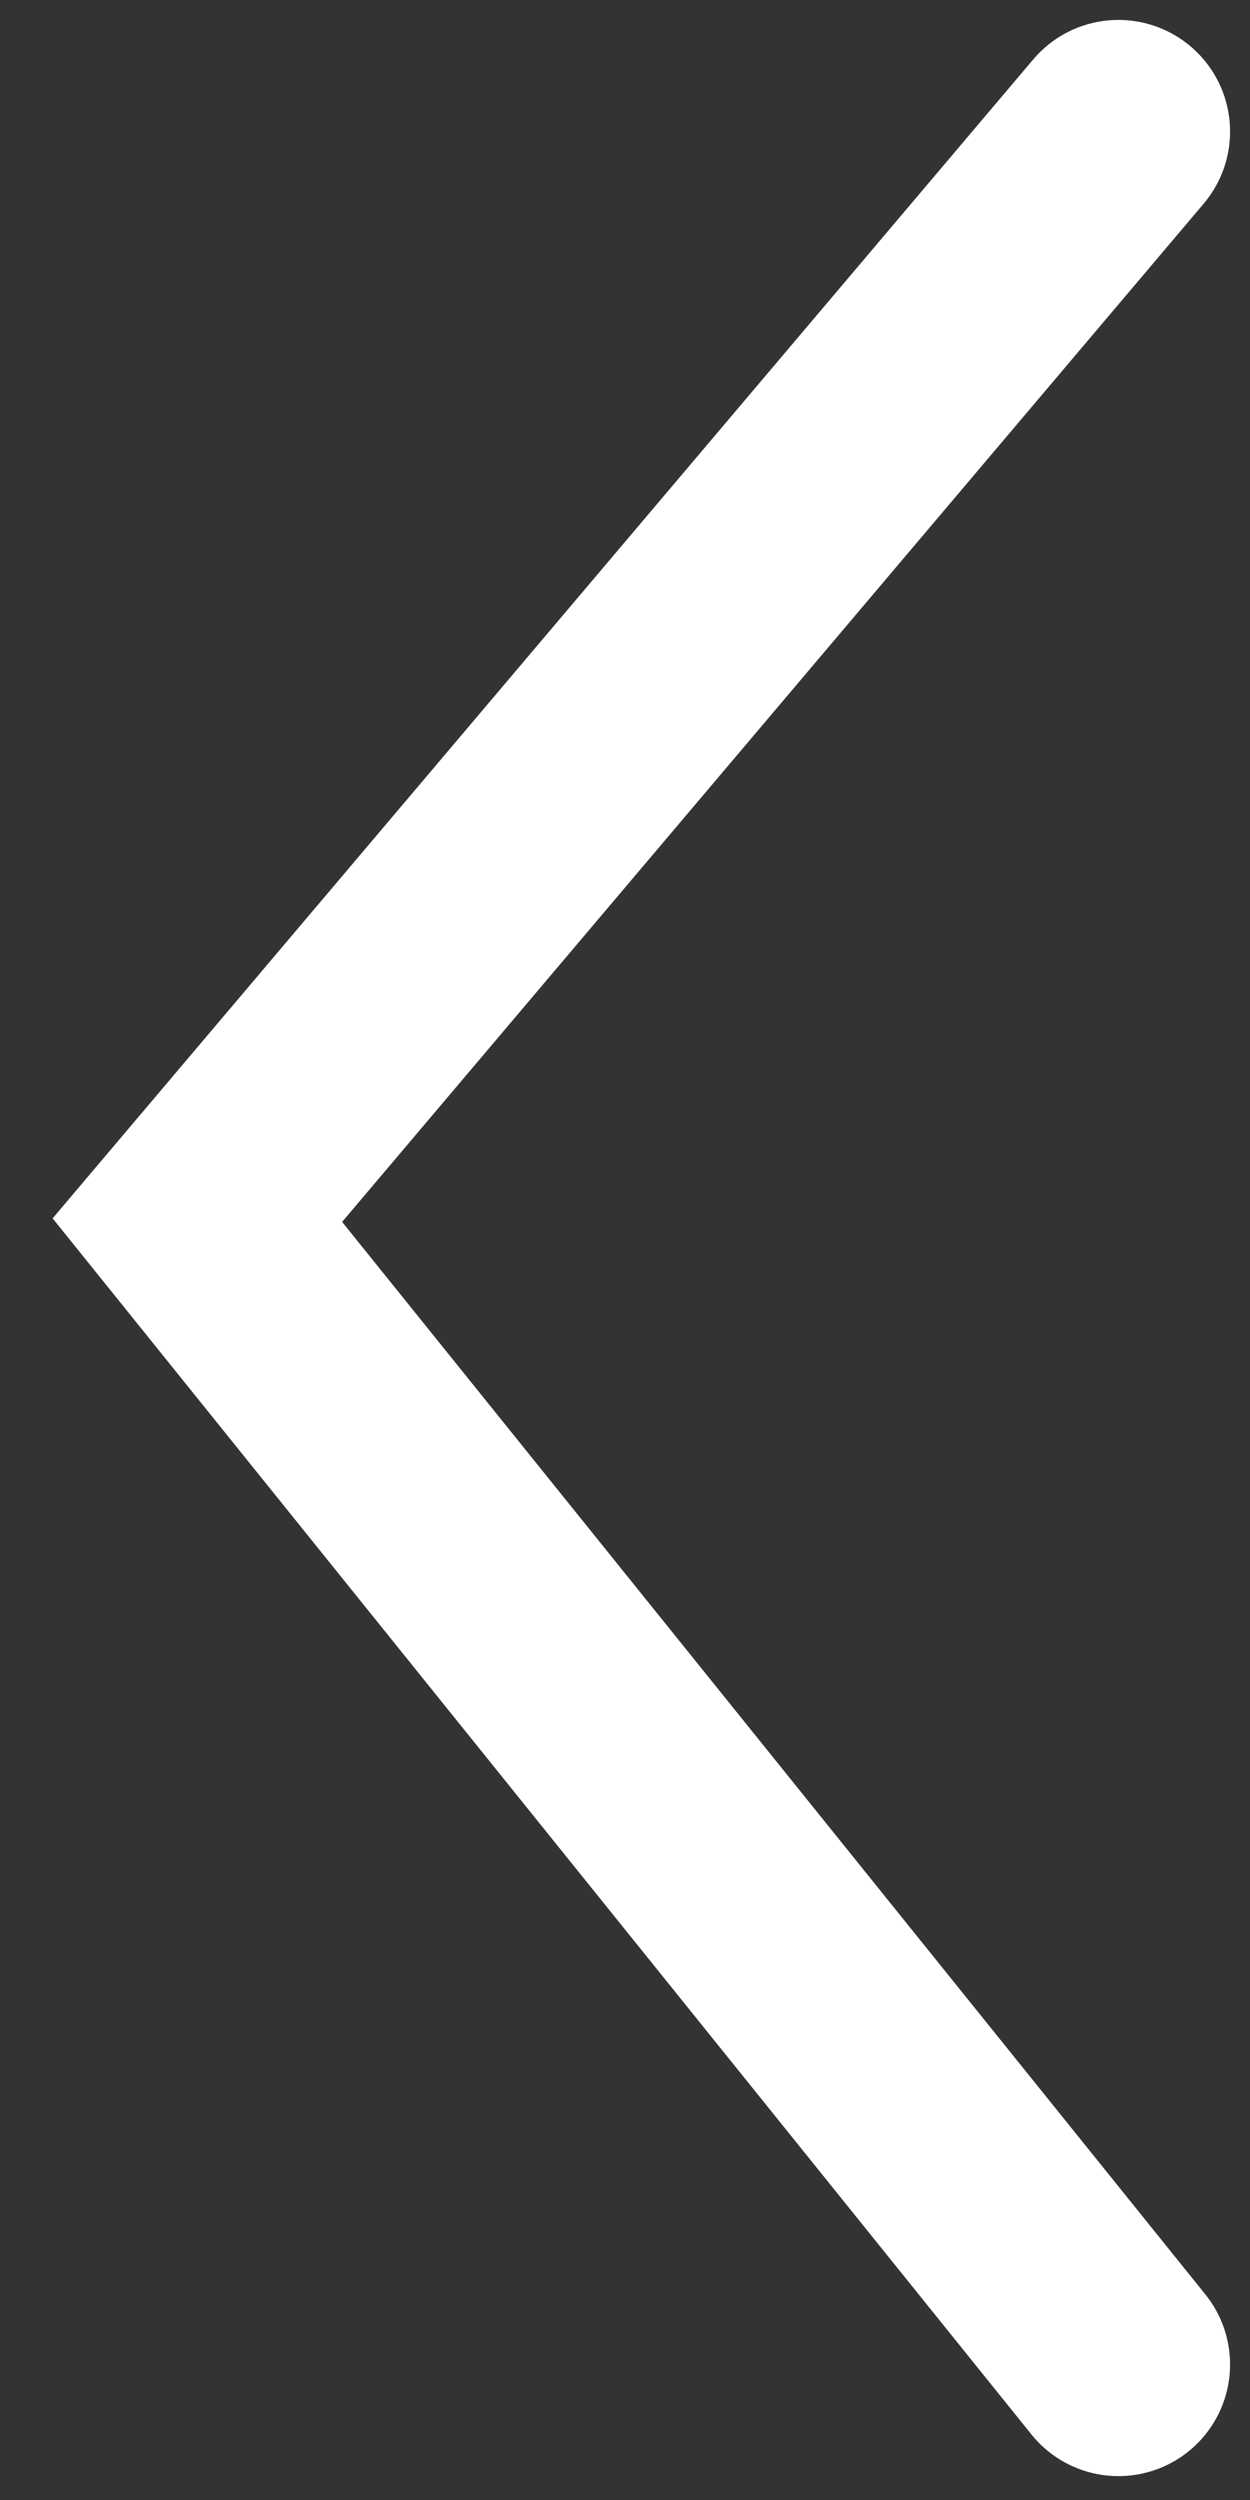 <svg width="19" height="38" viewBox="0 0 19 38" fill="none" xmlns="http://www.w3.org/2000/svg">
<rect x="0" y="0" width="19" height="38" fill="#333333" stroke="none"/>
<path d="M17 35.94L3 18.546L17 2" stroke="white" stroke-width="3.394" stroke-linecap="round"/>
</svg>
